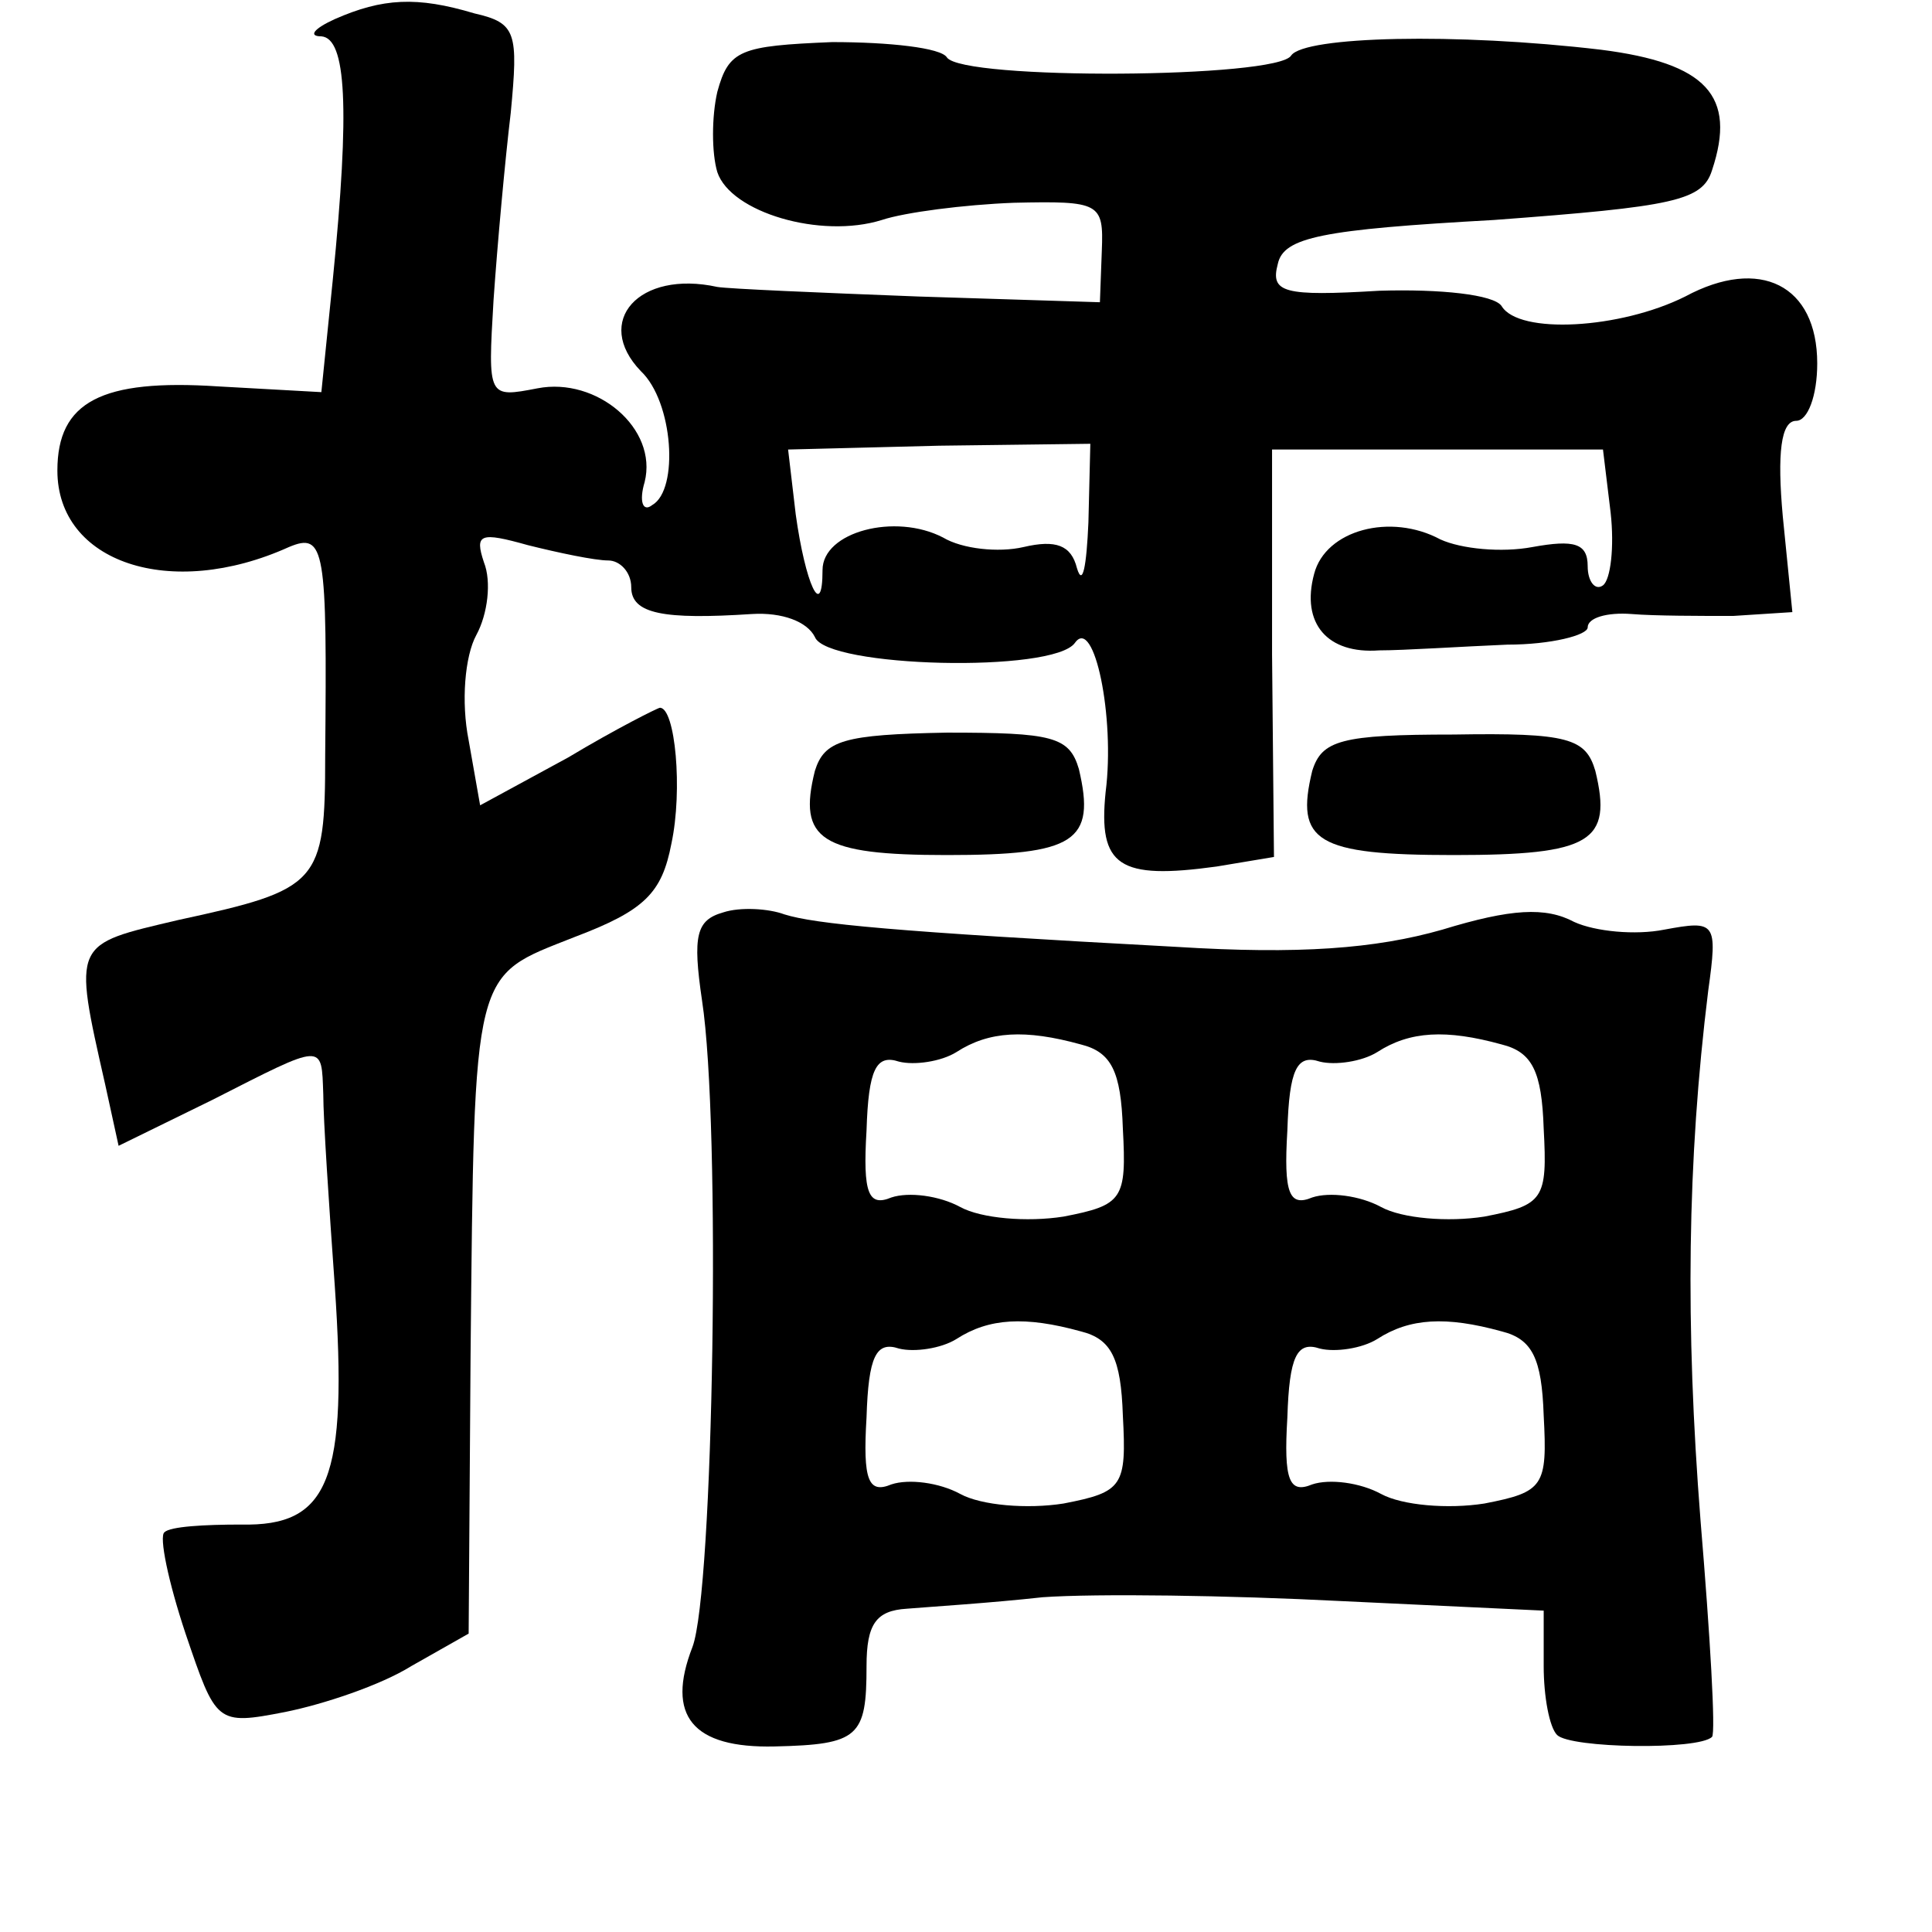 <?xml version="1.0" standalone="no"?>
<!DOCTYPE svg PUBLIC "-//W3C//DTD SVG 20010904//EN"
 "http://www.w3.org/TR/2001/REC-SVG-20010904/DTD/svg10.dtd">
<svg version="1.0" xmlns="http://www.w3.org/2000/svg"
 width="101pt" height="101pt" viewBox="0 0 101 101"
 preserveAspectRatio="xMidYMid meet">
<g transform="translate(0,101) scale(0.1,-0.1)"
fill="#000000" stroke="none">
<path d="M175 1000 c-11 -5 -14 -9 -7 -9 13 -1 15 -37 6 -127 l-6 -59 -54 3
c-61 4 -84 -8 -84 -44 0 -48 59 -68 121 -40 19 8 20 -1 19 -109 0 -67 -3 -70
-77 -86 -55 -13 -55 -11 -38 -86 l7 -32 49 24 c59 30 57 30 58 3 0 -13 3 -58
6 -100 7 -102 -3 -126 -49 -125 -19 0 -37 -1 -40 -4 -3 -2 2 -26 11 -53 16
-47 16 -48 52 -41 20 4 50 14 66 24 l30 17 1 145 c2 205 1 198 54 219 37 14
46 23 51 49 6 28 2 71 -6 71 -1 0 -23 -11 -48 -26 l-46 -25 -6 34 c-4 20 -2
44 4 55 6 11 8 28 4 38 -5 15 -2 16 23 9 16 -4 35 -8 42 -8 6 0 12 -6 12 -14
0 -14 17 -17 63 -14 16 1 29 -4 33 -12 6 -16 125 -19 136 -3 10 14 21 -39 16
-78 -4 -39 7 -46 58 -39 l30 5 -1 106 0 107 87 0 86 0 4 -33 c2 -18 0 -35 -4
-38 -4 -3 -8 2 -8 10 0 12 -7 14 -29 10 -16 -3 -37 -1 -48 4 -26 14 -60 5 -66
-18 -7 -26 7 -42 34 -40 13 0 43 2 67 3 23 0 42 5 42 9 0 5 10 8 23 7 12 -1
36 -1 53 -1 l31 2 -5 50 c-3 33 -1 50 7 50 6 0 11 13 11 30 0 41 -30 56 -69
35 -34 -17 -87 -20 -96 -5 -4 6 -32 9 -64 8 -50 -3 -57 -1 -53 14 3 14 23 18
113 23 94 7 109 10 114 26 13 39 -3 56 -58 63 -76 9 -155 7 -162 -3 -7 -12
-172 -13 -180 -1 -3 5 -30 8 -60 8 -48 -2 -54 -4 -60 -26 -3 -13 -3 -32 0 -42
7 -21 54 -35 86 -25 12 4 43 8 69 9 45 1 47 0 46 -25 l-1 -27 -95 3 c-52 2
-99 4 -105 5 -41 9 -65 -18 -40 -44 17 -16 20 -62 6 -70 -5 -4 -7 2 -4 12 7
28 -25 55 -56 49 -26 -5 -26 -5 -23 46 2 29 6 73 9 98 4 42 3 47 -19 52 -30 9
-48 8 -73 -3z m394 -263 c-1 -23 -3 -34 -6 -24 -3 12 -11 15 -28 11 -13 -3
-32 -1 -42 5 -25 13 -63 3 -63 -17 0 -27 -9 -7 -14 29 l-4 34 79 2 79 1 -1
-41z"/>
<path d="M426 607 c-9 -36 3 -44 69 -44 67 0 78 7 69 45 -5 17 -14 19 -69 19
-54 -1 -64 -4 -69 -20z"/>
<path d="M686 607 c-9 -37 2 -44 74 -44 72 0 83 7 74 44 -5 17 -14 20 -74 19
-59 0 -69 -3 -74 -19z"/>
<path d="M378 533 c-14 -4 -16 -12 -11 -46 10 -65 6 -309 -5 -338 -14 -36 0
-53 43 -52 44 1 48 5 48 42 0 22 5 29 21 30 12 1 44 3 71 6 28 2 98 1 156 -2
l106 -5 0 -29 c0 -16 3 -32 7 -36 7 -7 74 -8 81 -1 2 2 -1 53 -6 113 -8 102
-7 188 4 277 5 36 4 37 -23 32 -15 -3 -36 -1 -47 4 -15 8 -33 7 -69 -4 -35
-10 -75 -13 -139 -9 -149 8 -189 12 -205 17 -8 3 -23 4 -32 1z m187 -69 c16
-4 21 -14 22 -44 2 -37 0 -40 -31 -46 -19 -3 -43 -1 -54 5 -11 6 -27 8 -36 5
-12 -5 -15 2 -13 35 1 32 5 40 17 36 8 -2 22 0 30 5 17 11 36 12 65 4z m220 0
c16 -4 21 -14 22 -44 2 -37 0 -40 -31 -46 -19 -3 -43 -1 -54 5 -11 6 -27 8
-36 5 -12 -5 -15 2 -13 35 1 32 5 40 17 36 8 -2 22 0 30 5 17 11 36 12 65 4z
m-220 -150 c16 -4 21 -14 22 -44 2 -37 0 -40 -31 -46 -19 -3 -43 -1 -54 5 -11
6 -27 8 -36 5 -12 -5 -15 2 -13 35 1 32 5 40 17 36 8 -2 22 0 30 5 17 11 36
12 65 4z m220 0 c16 -4 21 -14 22 -44 2 -37 0 -40 -31 -46 -19 -3 -43 -1 -54
5 -11 6 -27 8 -36 5 -12 -5 -15 2 -13 35 1 32 5 40 17 36 8 -2 22 0 30 5 17
11 36 12 65 4z"/>
</g>
</svg>

